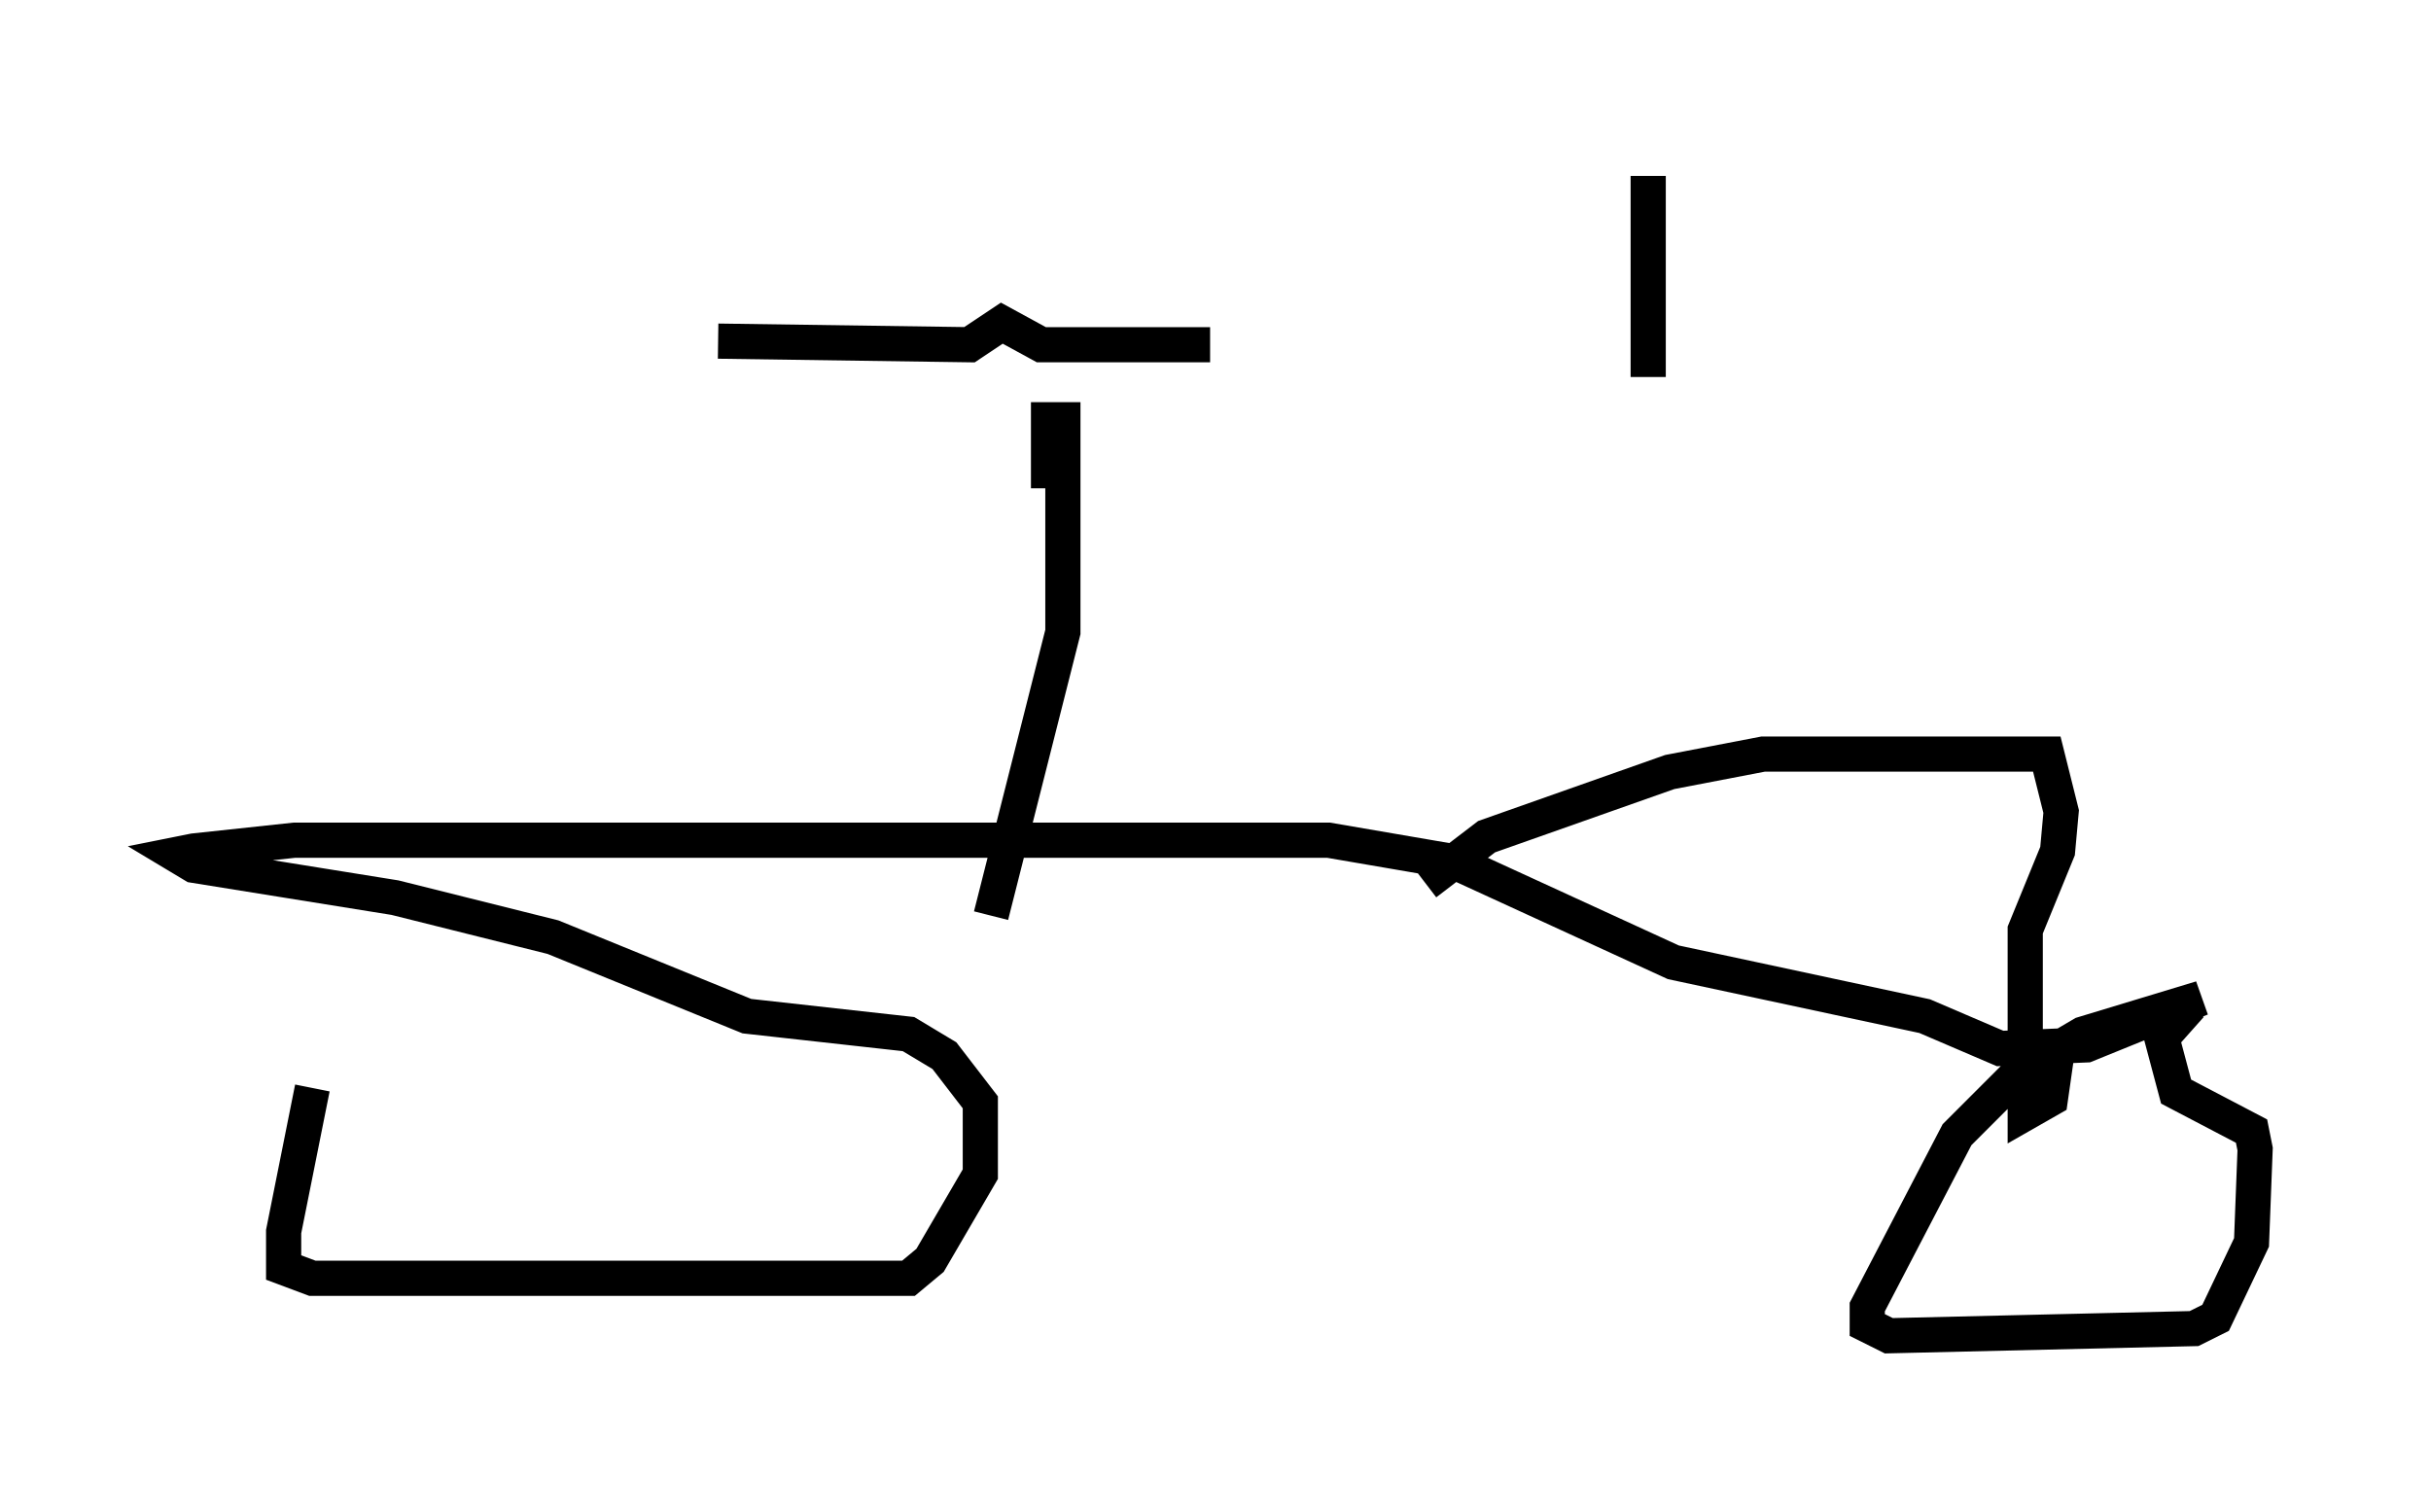 <?xml version="1.0" encoding="utf-8" ?>
<svg baseProfile="full" height="42.973" version="1.1" width="69.107" xmlns="http://www.w3.org/2000/svg" xmlns:ev="http://www.w3.org/2001/xml-events" xmlns:xlink="http://www.w3.org/1999/xlink"><defs /><rect fill="white" height="42.973" width="69.107" x="0" y="0" /><path d="M10.513, 26.642 m-1.633, 4.288 l-0.817, 4.083 0.0, 1.021 l0.817, 0.306 16.946, 0.0 l0.613, -0.51 1.429, -2.45 l0.0, -2.042 -1.021, -1.327 l-1.021, -0.613 -4.594, -0.51 l-5.513, -2.246 -4.492, -1.123 l-5.717, -0.919 -0.51, -0.306 l0.51, -0.102 2.858, -0.306 l29.4, 0.0 3.573, 0.613 l6.227, 2.858 7.146, 1.531 l2.144, 0.919 2.45, -0.102 l3.267, -1.327 -3.369, 1.021 l-1.735, 1.021 -1.838, 1.838 l-2.552, 4.9 0.0, 0.51 l0.613, 0.306 8.677, -0.204 l0.613, -0.306 1.021, -2.144 l0.102, -2.654 -0.102, -0.51 l-2.144, -1.123 -0.408, -1.531 l0.817, -0.919 m-32.463, -14.7 l0.0, -2.45 m0.408, 0.0 l0.0, 6.533 -2.042, 8.065 m6.227, -16.231 l0.0, 0.0 m0.0, 0.0 l-4.798, 0.0 -1.123, -0.613 l-0.919, 0.613 -7.146, -0.102 m26.44, -4.696 l0.0, 5.717 m-6.329, 14.394 l1.735, -1.327 5.206, -1.838 l2.654, -0.51 8.065, 0.0 l0.408, 1.633 -0.102, 1.123 l-0.919, 2.246 0.0, 5.206 l0.715, -0.408 0.204, -1.429 " fill="none" stroke="black" stroke-width="1" /></svg>